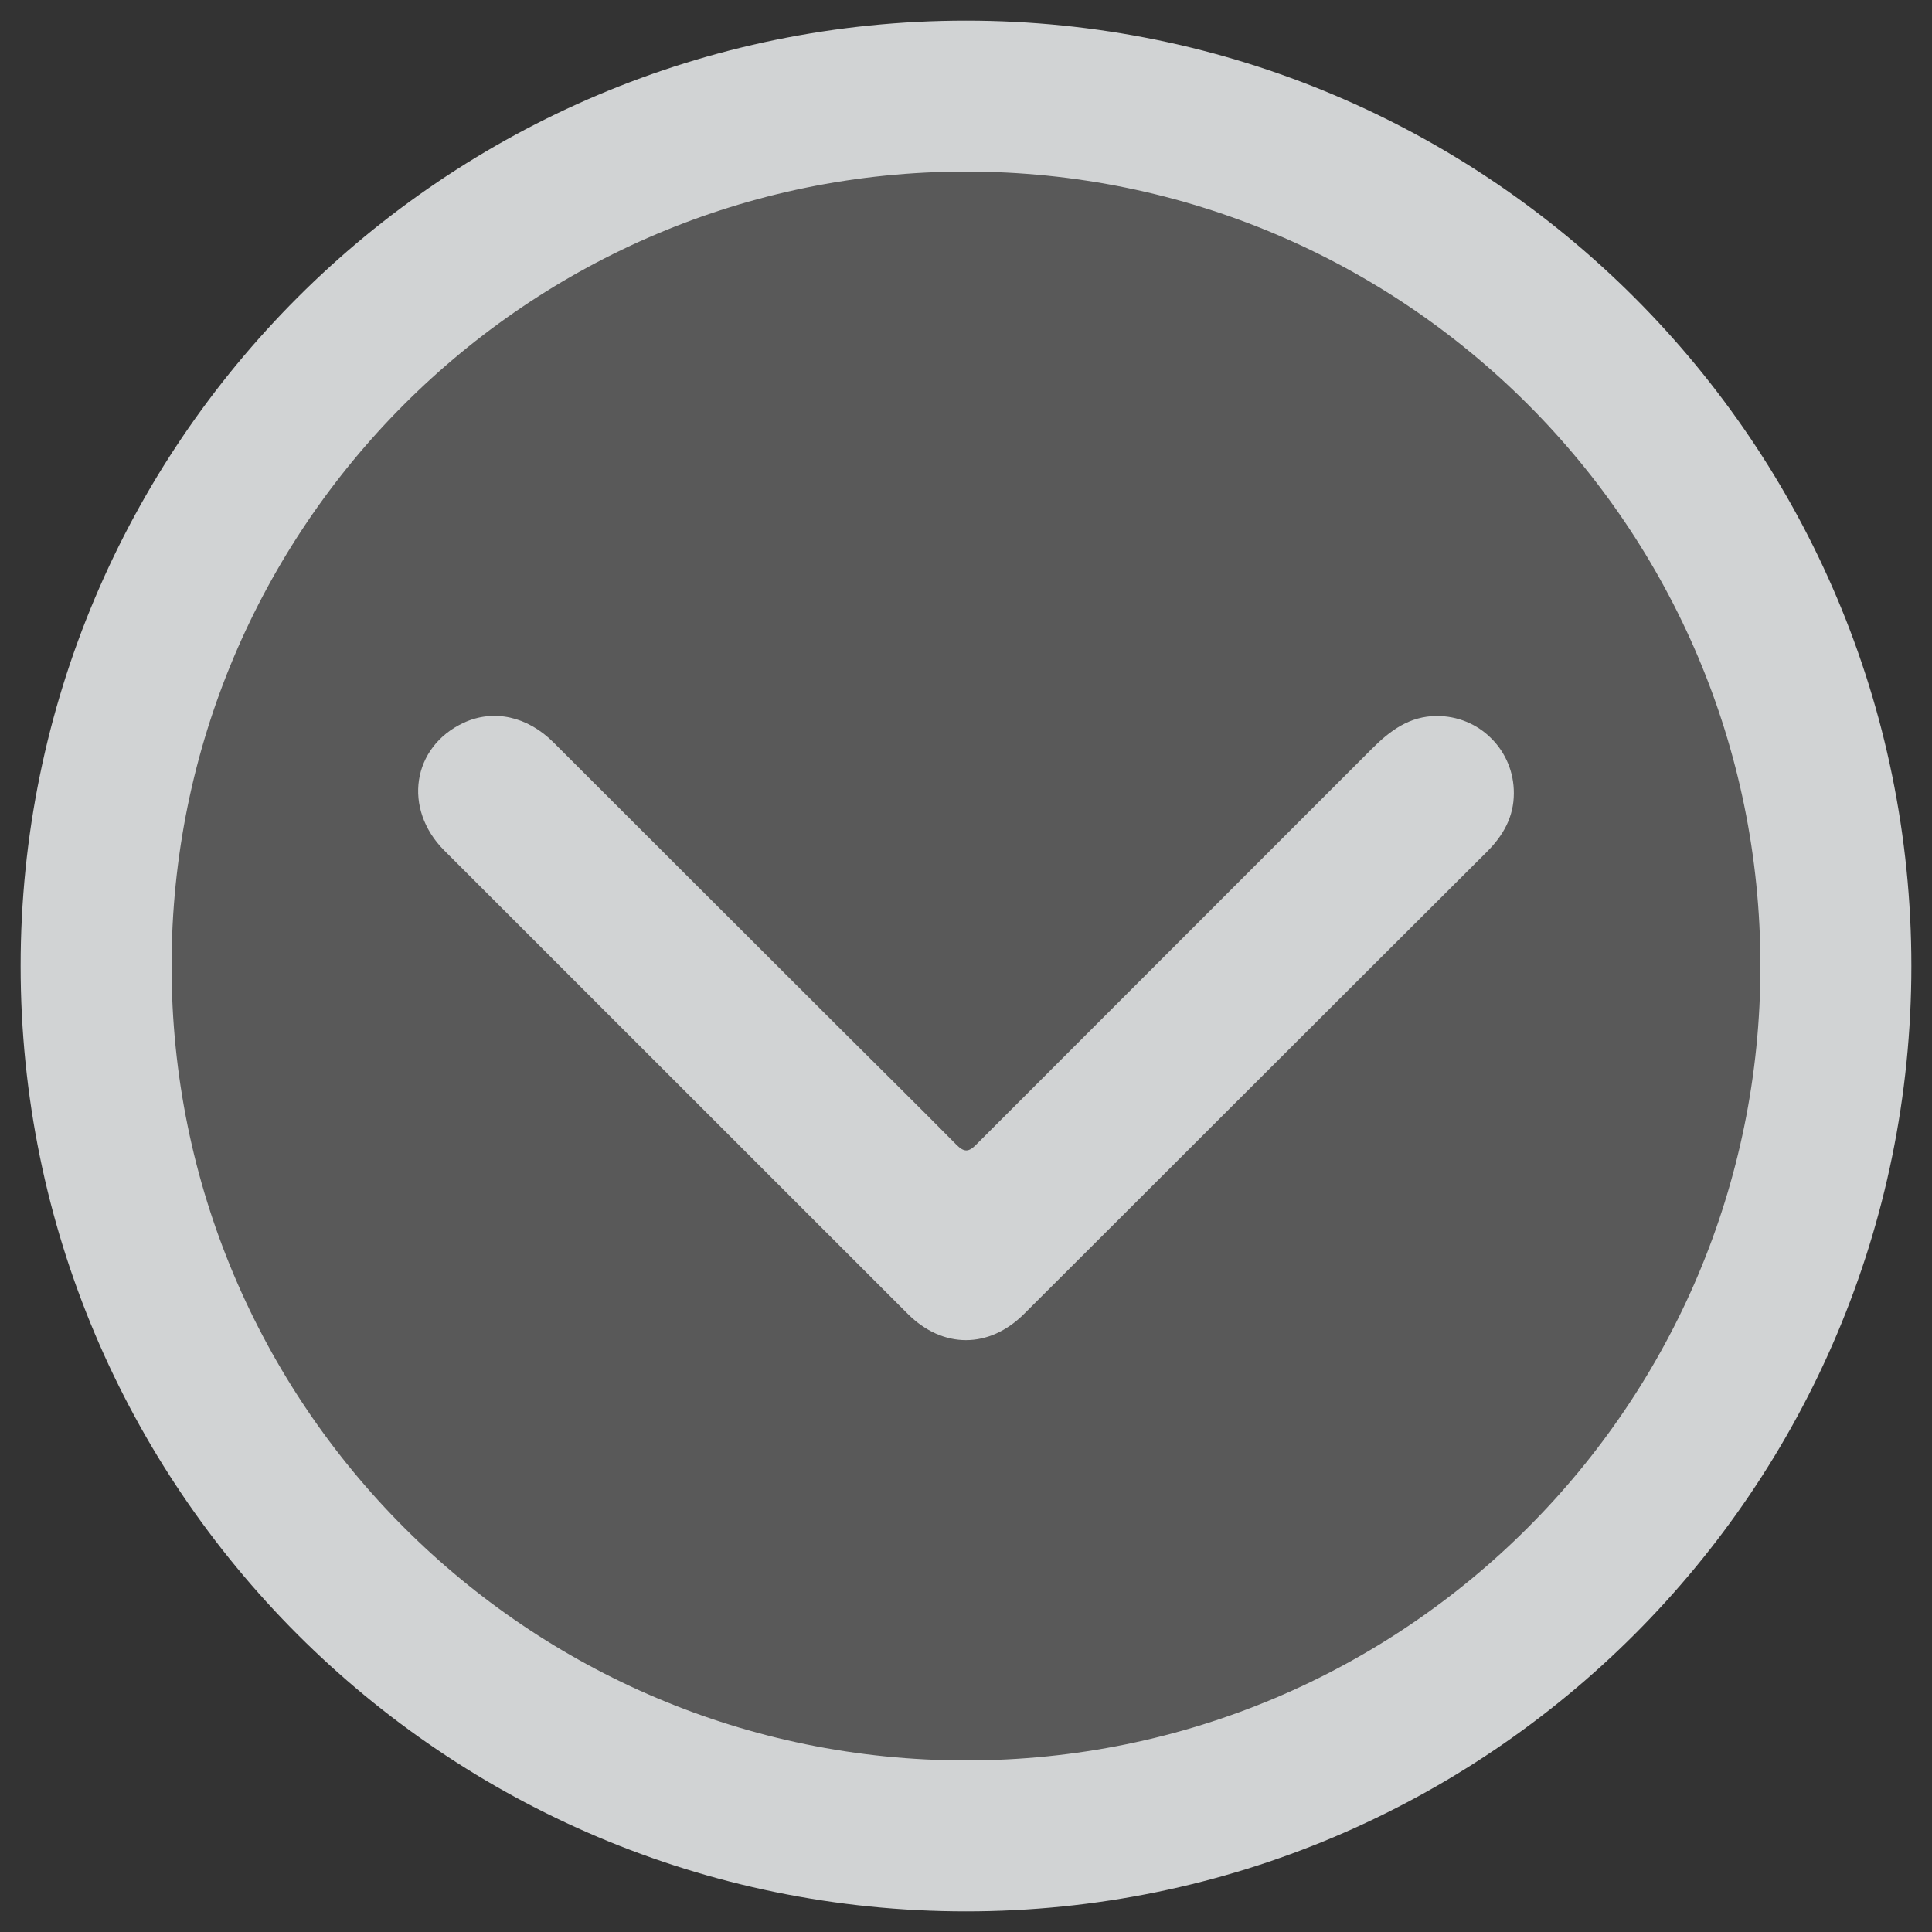 <?xml version="1.0" encoding="UTF-8"?>
<svg xmlns="http://www.w3.org/2000/svg" xmlns:xlink="http://www.w3.org/1999/xlink" width="64px" height="64px" viewBox="0 0 64 64" version="1.1">
<rect x="0" y="0" width="64" height="64" fill="#333333" stroke="none"/>
<g id="surface1">
<path style="fill-rule:nonzero;fill:rgb(94.51%,94.902%,94.902%);fill-opacity:0.2;stroke-width:20;stroke-linecap:butt;stroke-linejoin:miter;stroke:rgb(81.961%,82.745%,83.137%);stroke-opacity:1;stroke-miterlimit:10;" d="M 243.266 128 C 243.266 191.656 191.656 243.266 128 243.266 C 64.344 243.266 12.734 191.656 12.734 128 C 12.734 64.344 64.344 12.734 128 12.734 C 191.656 12.734 243.266 64.344 243.266 128 Z M 243.266 128 " transform="matrix(0.25,0,0,0.25,0,0)"/>
<path style=" stroke:none;fill-rule:nonzero;fill:rgb(81.961%,82.745%,83.137%);fill-opacity:1;" d="M 50.148 26.281 C 50.148 27.059 49.797 27.676 49.262 28.211 C 46.484 30.98 43.711 33.75 40.941 36.516 C 38.602 38.852 36.266 41.191 33.926 43.523 C 32.766 44.684 31.23 44.684 30.07 43.523 C 24.953 38.406 19.836 33.293 14.719 28.176 C 13.336 26.793 13.648 24.738 15.363 23.941 C 16.352 23.484 17.469 23.727 18.336 24.594 C 21.465 27.719 24.594 30.848 27.727 33.973 C 29.047 35.289 30.375 36.598 31.684 37.922 C 31.934 38.172 32.086 38.172 32.332 37.922 C 36.699 33.547 41.078 29.18 45.449 24.801 C 46.051 24.199 46.699 23.719 47.594 23.719 C 48.273 23.715 48.926 23.98 49.406 24.465 C 49.887 24.945 50.152 25.598 50.148 26.277 Z M 50.148 26.281 "/>
</g>
</svg>
